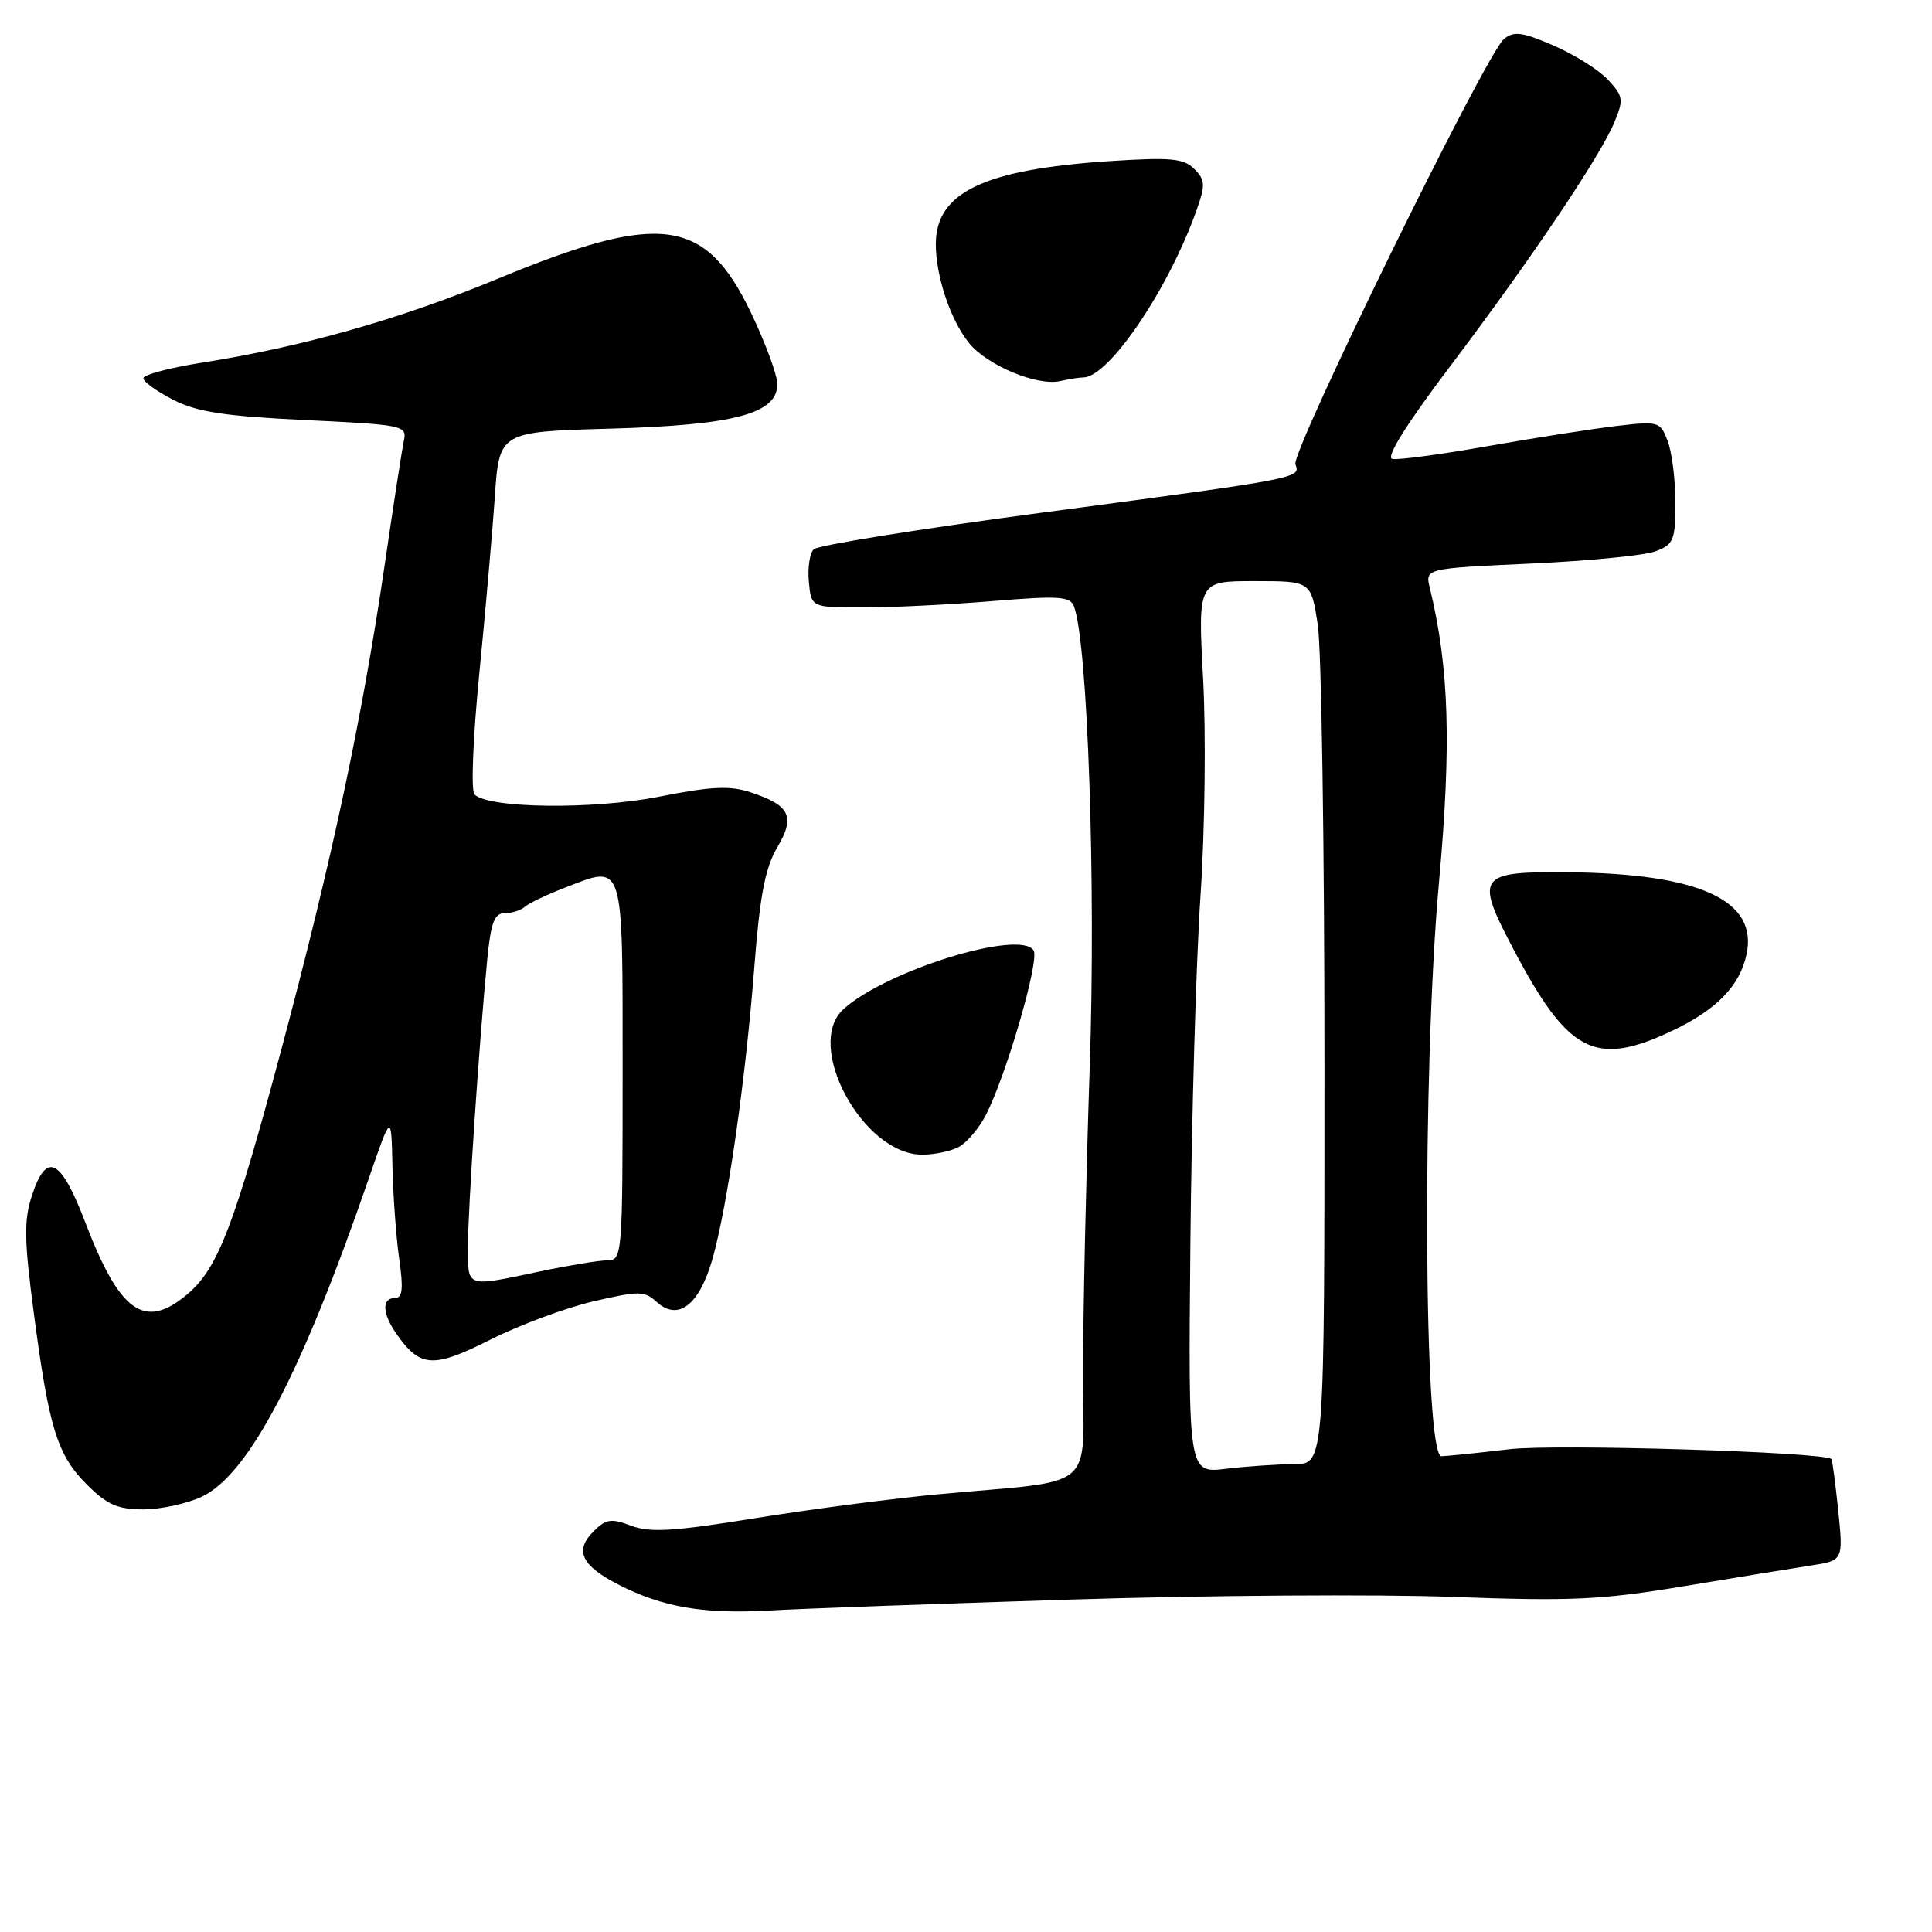 <?xml version="1.0" encoding="UTF-8" standalone="no"?>
<!DOCTYPE svg PUBLIC "-//W3C//DTD SVG 1.1//EN" "http://www.w3.org/Graphics/SVG/1.1/DTD/svg11.dtd" >
<svg xmlns="http://www.w3.org/2000/svg" xmlns:xlink="http://www.w3.org/1999/xlink" version="1.1" viewBox="0 0 256 256">
 <g >
 <path fill="currentColor"
d=" M 142.00 211.95 C 159.88 211.38 182.60 211.23 192.50 211.60 C 208.13 212.18 212.14 212.00 223.00 210.20 C 229.88 209.06 237.47 207.82 239.88 207.45 C 244.25 206.78 244.25 206.78 243.58 200.17 C 243.20 196.54 242.80 193.46 242.67 193.33 C 241.73 192.40 206.13 191.31 200.00 192.03 C 195.88 192.52 191.82 192.93 191.00 192.96 C 188.64 193.02 188.42 141.63 190.68 116.83 C 192.33 98.58 192.02 88.47 189.46 77.91 C 188.83 75.32 188.83 75.32 202.78 74.68 C 210.46 74.33 217.92 73.60 219.37 73.05 C 221.77 72.14 222.00 71.57 222.00 66.59 C 222.00 63.59 221.54 59.93 220.98 58.45 C 220.00 55.86 219.79 55.79 214.23 56.44 C 211.08 56.81 203.40 58.01 197.17 59.11 C 190.95 60.21 185.23 60.98 184.48 60.81 C 183.60 60.61 186.36 56.19 192.18 48.50 C 202.86 34.36 212.05 20.71 213.93 16.16 C 215.16 13.19 215.09 12.73 213.04 10.54 C 211.81 9.23 208.56 7.20 205.83 6.02 C 201.66 4.23 200.59 4.09 199.26 5.19 C 196.90 7.14 171.03 59.92 171.65 61.53 C 172.36 63.37 172.35 63.37 138.14 67.92 C 121.99 70.06 108.35 72.25 107.82 72.78 C 107.29 73.31 107.00 75.27 107.18 77.12 C 107.50 80.50 107.50 80.50 114.50 80.49 C 118.35 80.49 126.05 80.10 131.61 79.64 C 140.27 78.92 141.79 79.02 142.30 80.33 C 144.13 85.10 145.23 117.18 144.39 141.50 C 143.91 155.80 143.51 173.88 143.51 181.67 C 143.51 197.91 145.70 196.02 124.50 197.98 C 118.45 198.54 107.48 199.97 100.11 201.16 C 89.26 202.92 86.14 203.11 83.64 202.17 C 80.98 201.16 80.29 201.27 78.64 202.92 C 76.08 205.47 77.04 207.47 82.05 210.02 C 87.83 212.97 93.28 213.90 102.00 213.40 C 106.12 213.16 124.12 212.51 142.00 211.95 Z  M 26.74 198.32 C 32.97 195.36 39.95 182.04 48.92 156.00 C 51.85 147.50 51.85 147.50 52.00 154.50 C 52.08 158.35 52.48 163.86 52.89 166.75 C 53.47 170.81 53.34 172.00 52.32 172.00 C 50.55 172.00 50.65 174.06 52.55 176.77 C 55.67 181.23 57.40 181.33 64.98 177.51 C 68.85 175.56 74.99 173.28 78.62 172.44 C 84.67 171.03 85.39 171.04 87.03 172.53 C 89.88 175.11 92.69 172.90 94.43 166.73 C 96.43 159.60 98.80 143.03 99.95 128.16 C 100.68 118.69 101.39 115.01 102.98 112.30 C 105.42 108.18 104.71 106.72 99.42 104.97 C 96.70 104.08 94.21 104.20 87.36 105.56 C 78.63 107.29 64.73 107.13 62.87 105.27 C 62.39 104.79 62.67 97.81 63.49 89.46 C 64.30 81.23 65.24 70.61 65.56 65.86 C 66.16 57.21 66.16 57.21 80.83 56.80 C 97.33 56.33 103.00 54.82 103.00 50.91 C 103.00 49.70 101.41 45.40 99.47 41.36 C 93.43 28.81 87.50 28.02 65.97 36.93 C 53.03 42.29 40.06 45.97 26.75 48.06 C 22.49 48.73 19.00 49.65 19.00 50.12 C 19.00 50.58 20.79 51.87 22.97 52.99 C 26.12 54.59 29.76 55.15 40.45 55.66 C 53.49 56.29 53.95 56.38 53.51 58.40 C 53.27 59.56 52.11 67.03 50.95 75.00 C 48.01 95.06 44.01 113.85 37.43 138.50 C 31.00 162.57 28.90 168.06 24.79 171.52 C 19.16 176.26 15.87 173.93 11.31 162.00 C 8.05 153.46 6.16 152.50 4.23 158.42 C 3.16 161.67 3.20 164.31 4.47 173.92 C 6.48 189.23 7.57 192.77 11.50 196.70 C 14.19 199.39 15.58 200.00 19.00 200.00 C 21.31 200.00 24.79 199.24 26.74 198.32 Z  M 127.06 151.97 C 128.11 151.40 129.71 149.52 130.61 147.79 C 133.32 142.54 137.77 127.25 136.96 125.94 C 135.21 123.10 117.43 128.59 111.77 133.71 C 106.49 138.49 114.34 153.00 122.20 153.00 C 123.81 153.00 126.00 152.54 127.06 151.97 Z  M 221.50 136.62 C 227.43 133.83 230.55 130.63 231.43 126.43 C 232.94 119.30 225.22 115.75 207.80 115.58 C 195.83 115.47 195.41 116.04 200.50 125.70 C 207.79 139.56 211.35 141.41 221.50 136.62 Z  M 143.56 50.01 C 146.95 49.97 154.89 38.23 158.56 27.82 C 159.74 24.49 159.70 23.84 158.24 22.38 C 156.83 20.98 155.14 20.82 147.00 21.35 C 130.36 22.45 124.00 25.49 124.00 32.36 C 124.00 36.60 125.94 42.39 128.38 45.43 C 130.76 48.41 137.46 51.20 140.50 50.49 C 141.60 50.24 142.98 50.02 143.56 50.01 Z  M 157.73 164.86 C 157.89 148.16 158.49 127.40 159.07 118.73 C 159.66 110.01 159.81 97.14 159.42 89.98 C 158.72 77.00 158.72 77.00 166.22 77.00 C 173.72 77.00 173.72 77.00 174.61 82.75 C 175.10 85.91 175.50 112.24 175.50 141.25 C 175.50 194.00 175.50 194.00 171.50 194.01 C 169.30 194.01 165.24 194.29 162.47 194.62 C 157.45 195.23 157.45 195.23 157.73 164.86 Z  M 62.00 165.25 C 62.00 160.31 63.49 138.12 64.55 127.25 C 65.04 122.24 65.50 121.00 66.88 121.00 C 67.83 121.00 69.03 120.62 69.55 120.15 C 70.07 119.68 72.46 118.54 74.86 117.62 C 82.76 114.56 82.50 113.73 82.50 141.99 C 82.50 166.34 82.45 167.00 80.50 167.00 C 79.40 167.00 75.35 167.67 71.50 168.48 C 61.68 170.56 62.00 170.67 62.00 165.25 Z "/>
</g>
</svg>